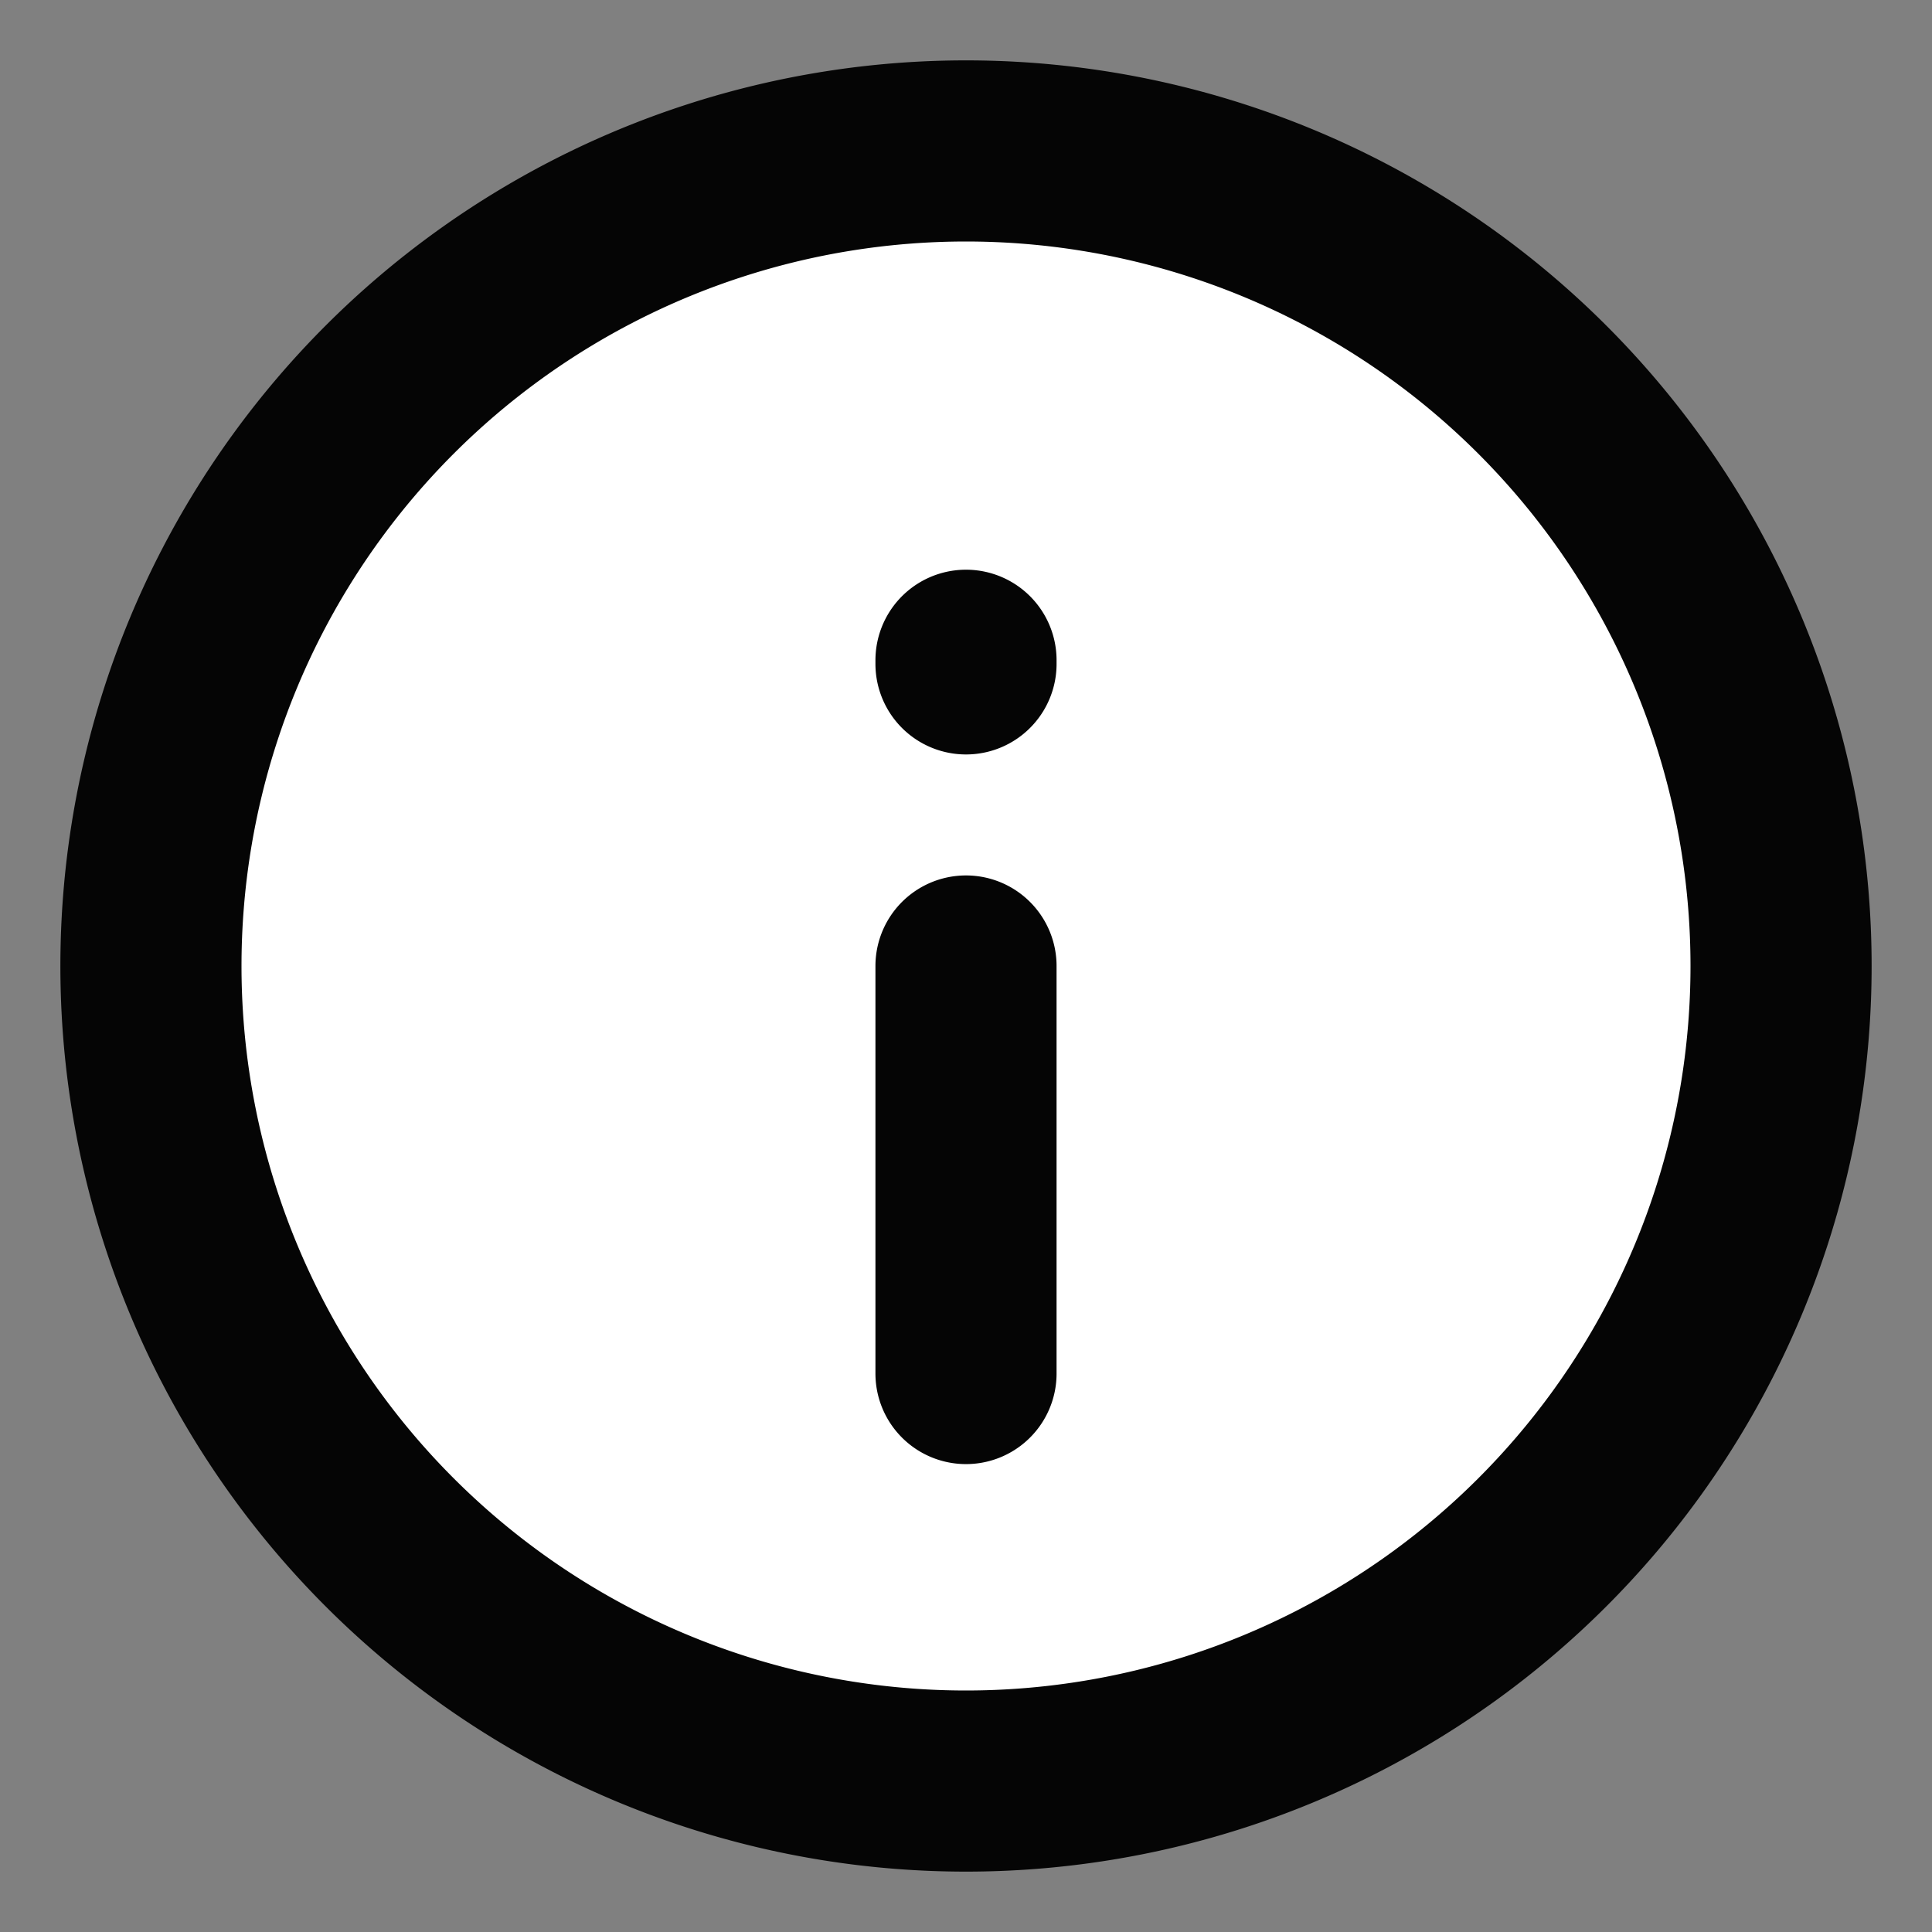 <svg xmlns="http://www.w3.org/2000/svg" width="16" height="16" fill="none"><rect width="100%" height="100%" fill="#808080" stroke="none"/><circle cx="8" cy="8" r="6.75" fill="#fff"/><path d="M8 8v3.375m0-5.877v-.03M1.25 8a6.75 6.75 0 1 1 13.5 0 6.75 6.75 0 0 1-13.5 0Z" stroke="#050505" stroke-width="1.5" stroke-linecap="round" stroke-linejoin="round"/></svg>
